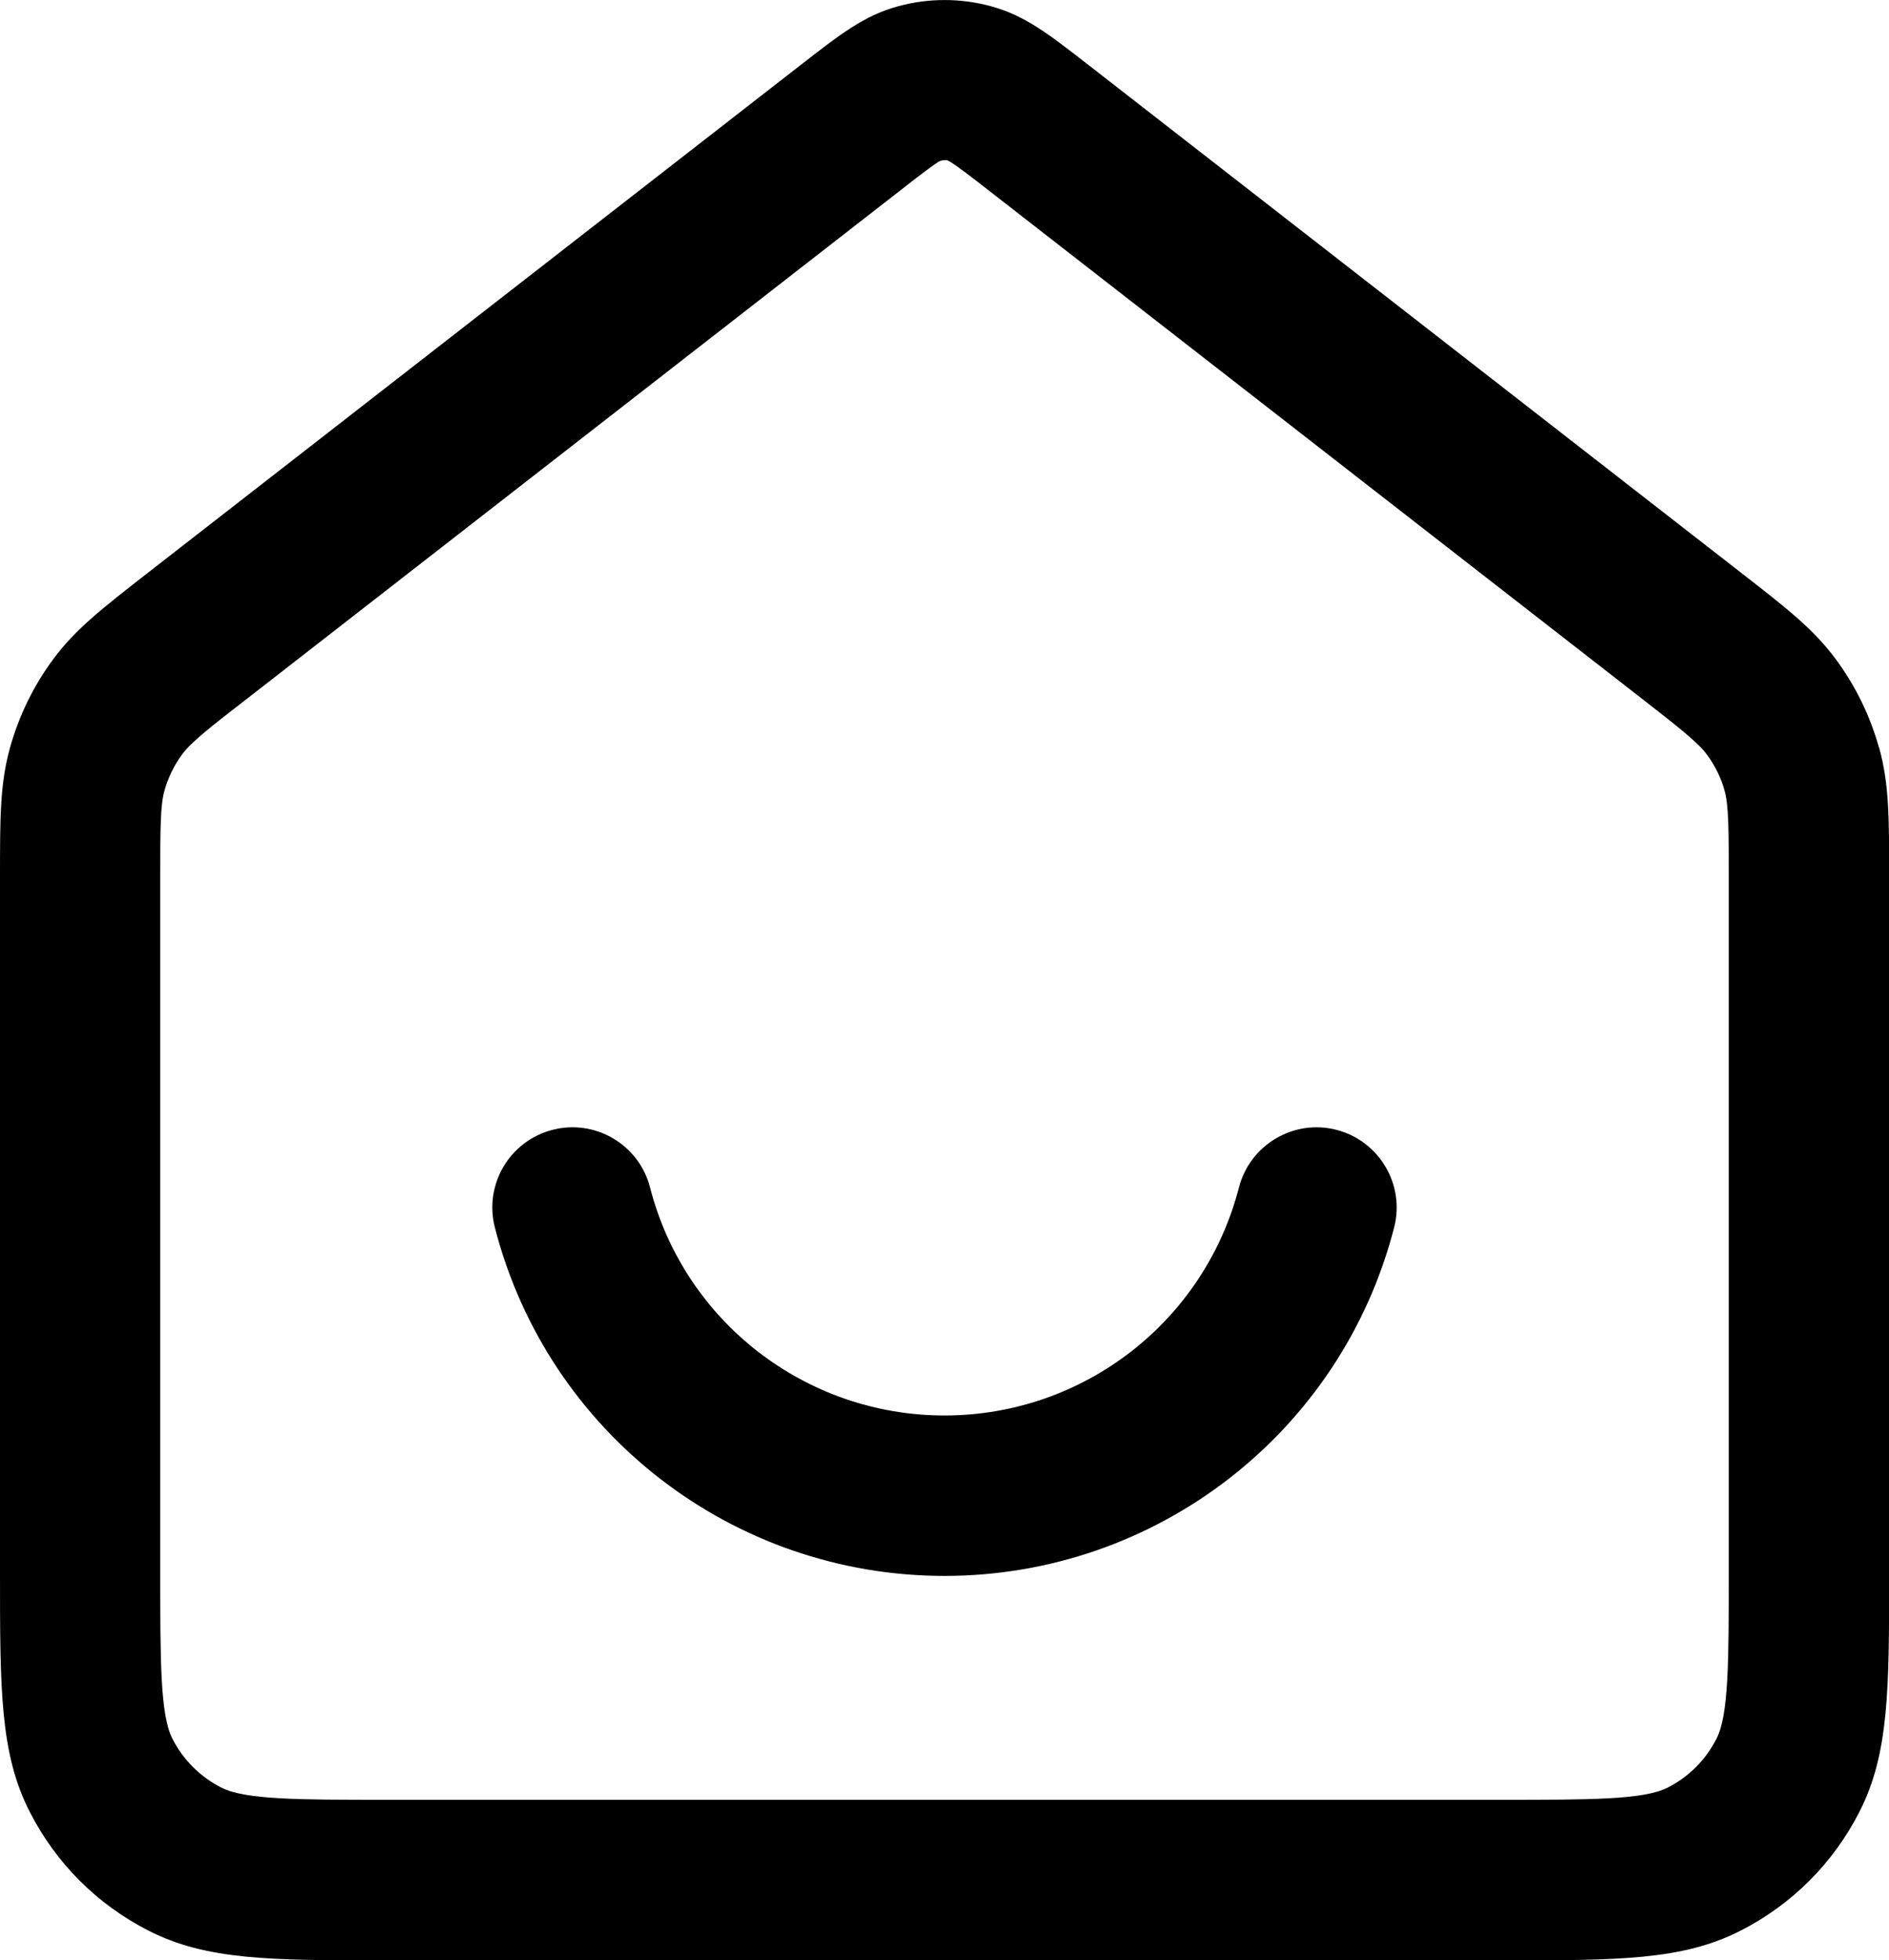 <svg xmlns="http://www.w3.org/2000/svg" viewBox="0 0 141.46 146.74">
  <path d="m100.09,84.58c-3.21-.83-6.48,1.11-7.31,4.31-2.59,10.05-11.66,17.07-22.05,17.07s-19.47-7.02-22.05-17.07c-.83-3.21-4.1-5.14-7.31-4.31-3.21.83-5.14,4.1-4.31,7.31,3.95,15.36,17.8,26.08,33.67,26.08s29.72-10.73,33.67-26.08c.83-3.21-1.11-6.48-4.31-7.31Zm40.62-28.61c-.67-2.4-1.76-4.63-3.24-6.63-1.67-2.25-3.63-3.78-7.21-6.56L81.48,4.84c-2.96-2.3-4.74-3.69-7.3-4.38-2.25-.61-4.64-.61-6.89,0-2.56.69-4.34,2.08-7.3,4.38L11.2,42.78c-3.57,2.78-5.54,4.31-7.21,6.56-1.48,2-2.57,4.23-3.24,6.63-.75,2.7-.75,5.19-.75,9.72v52.04c0,8.72,0,13.53,2.22,17.89,1.97,3.86,5.05,6.94,8.91,8.91,4.36,2.22,9.17,2.22,17.89,2.22h83.43c8.72,0,13.53,0,17.89-2.22,3.86-1.97,6.94-5.05,8.91-8.91,2.22-4.36,2.22-9.17,2.22-17.89v-52.04c0-4.53,0-7.02-.75-9.72Zm-11.25,61.75c0,6.64,0,10.64-.92,12.44-.81,1.59-2.07,2.85-3.66,3.66-1.79.91-5.8.91-12.44.91H29.02c-6.64,0-10.64,0-12.44-.91-1.59-.81-2.86-2.08-3.67-3.66-.91-1.79-.91-5.8-.91-12.44v-52.04c0-3.46,0-5.37.31-6.48.28-.99.72-1.9,1.33-2.73.68-.93,2.19-2.1,4.93-4.22L67.35,14.31c1.33-1.04,2.71-2.11,3.07-2.27.2-.06.42-.06.54-.03.44.19,1.82,1.26,3.15,2.3l48.78,37.94c2.73,2.13,4.24,3.3,4.93,4.23.61.82,1.06,1.74,1.33,2.72.31,1.11.31,3.02.31,6.48v52.04Z" />
</svg>
